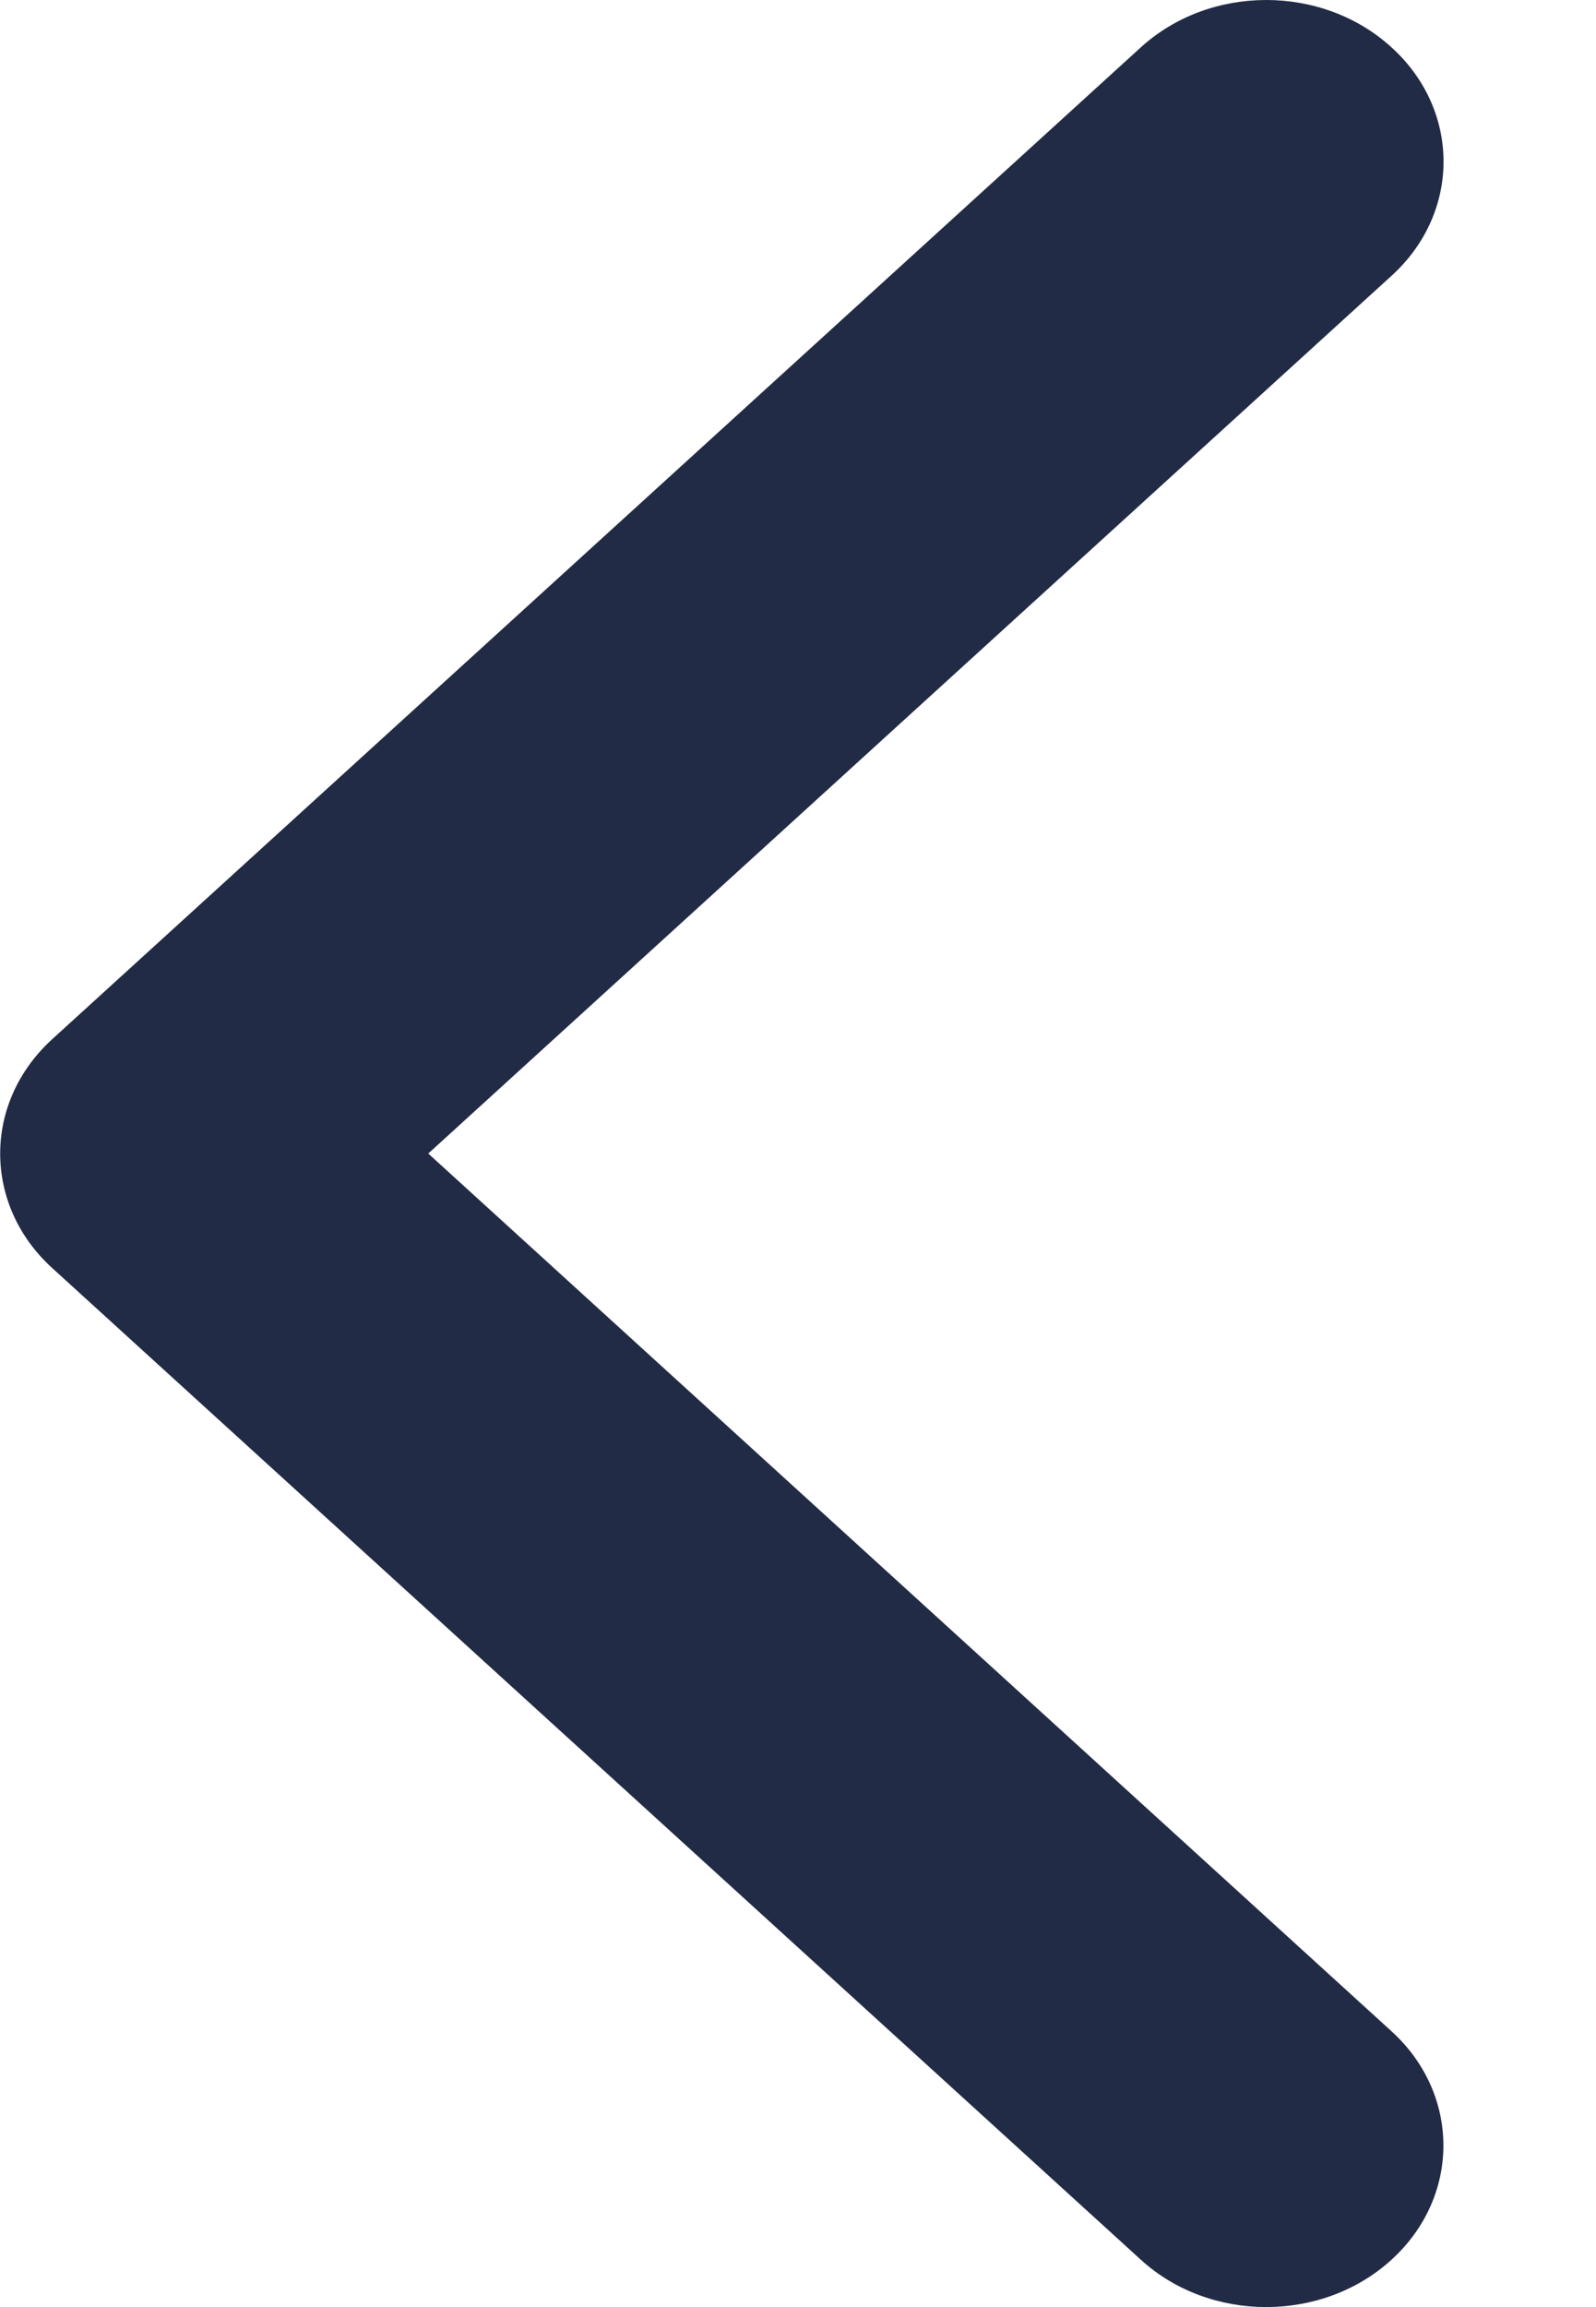 <svg width="9" height="13" viewBox="0 0 9 13" fill="none" xmlns="http://www.w3.org/2000/svg">
<path d="M0.001 6.5C0.001 6.267 0.099 6.034 0.294 5.856L6.433 0.267C6.824 -0.089 7.457 -0.089 7.847 0.267C8.238 0.622 8.238 1.199 7.847 1.554L2.415 6.5L7.847 11.446C8.237 11.801 8.237 12.378 7.847 12.733C7.457 13.089 6.823 13.089 6.433 12.733L0.293 7.144C0.098 6.966 0.001 6.733 0.001 6.5V6.5Z" fill="#222B45"/>
</svg>
